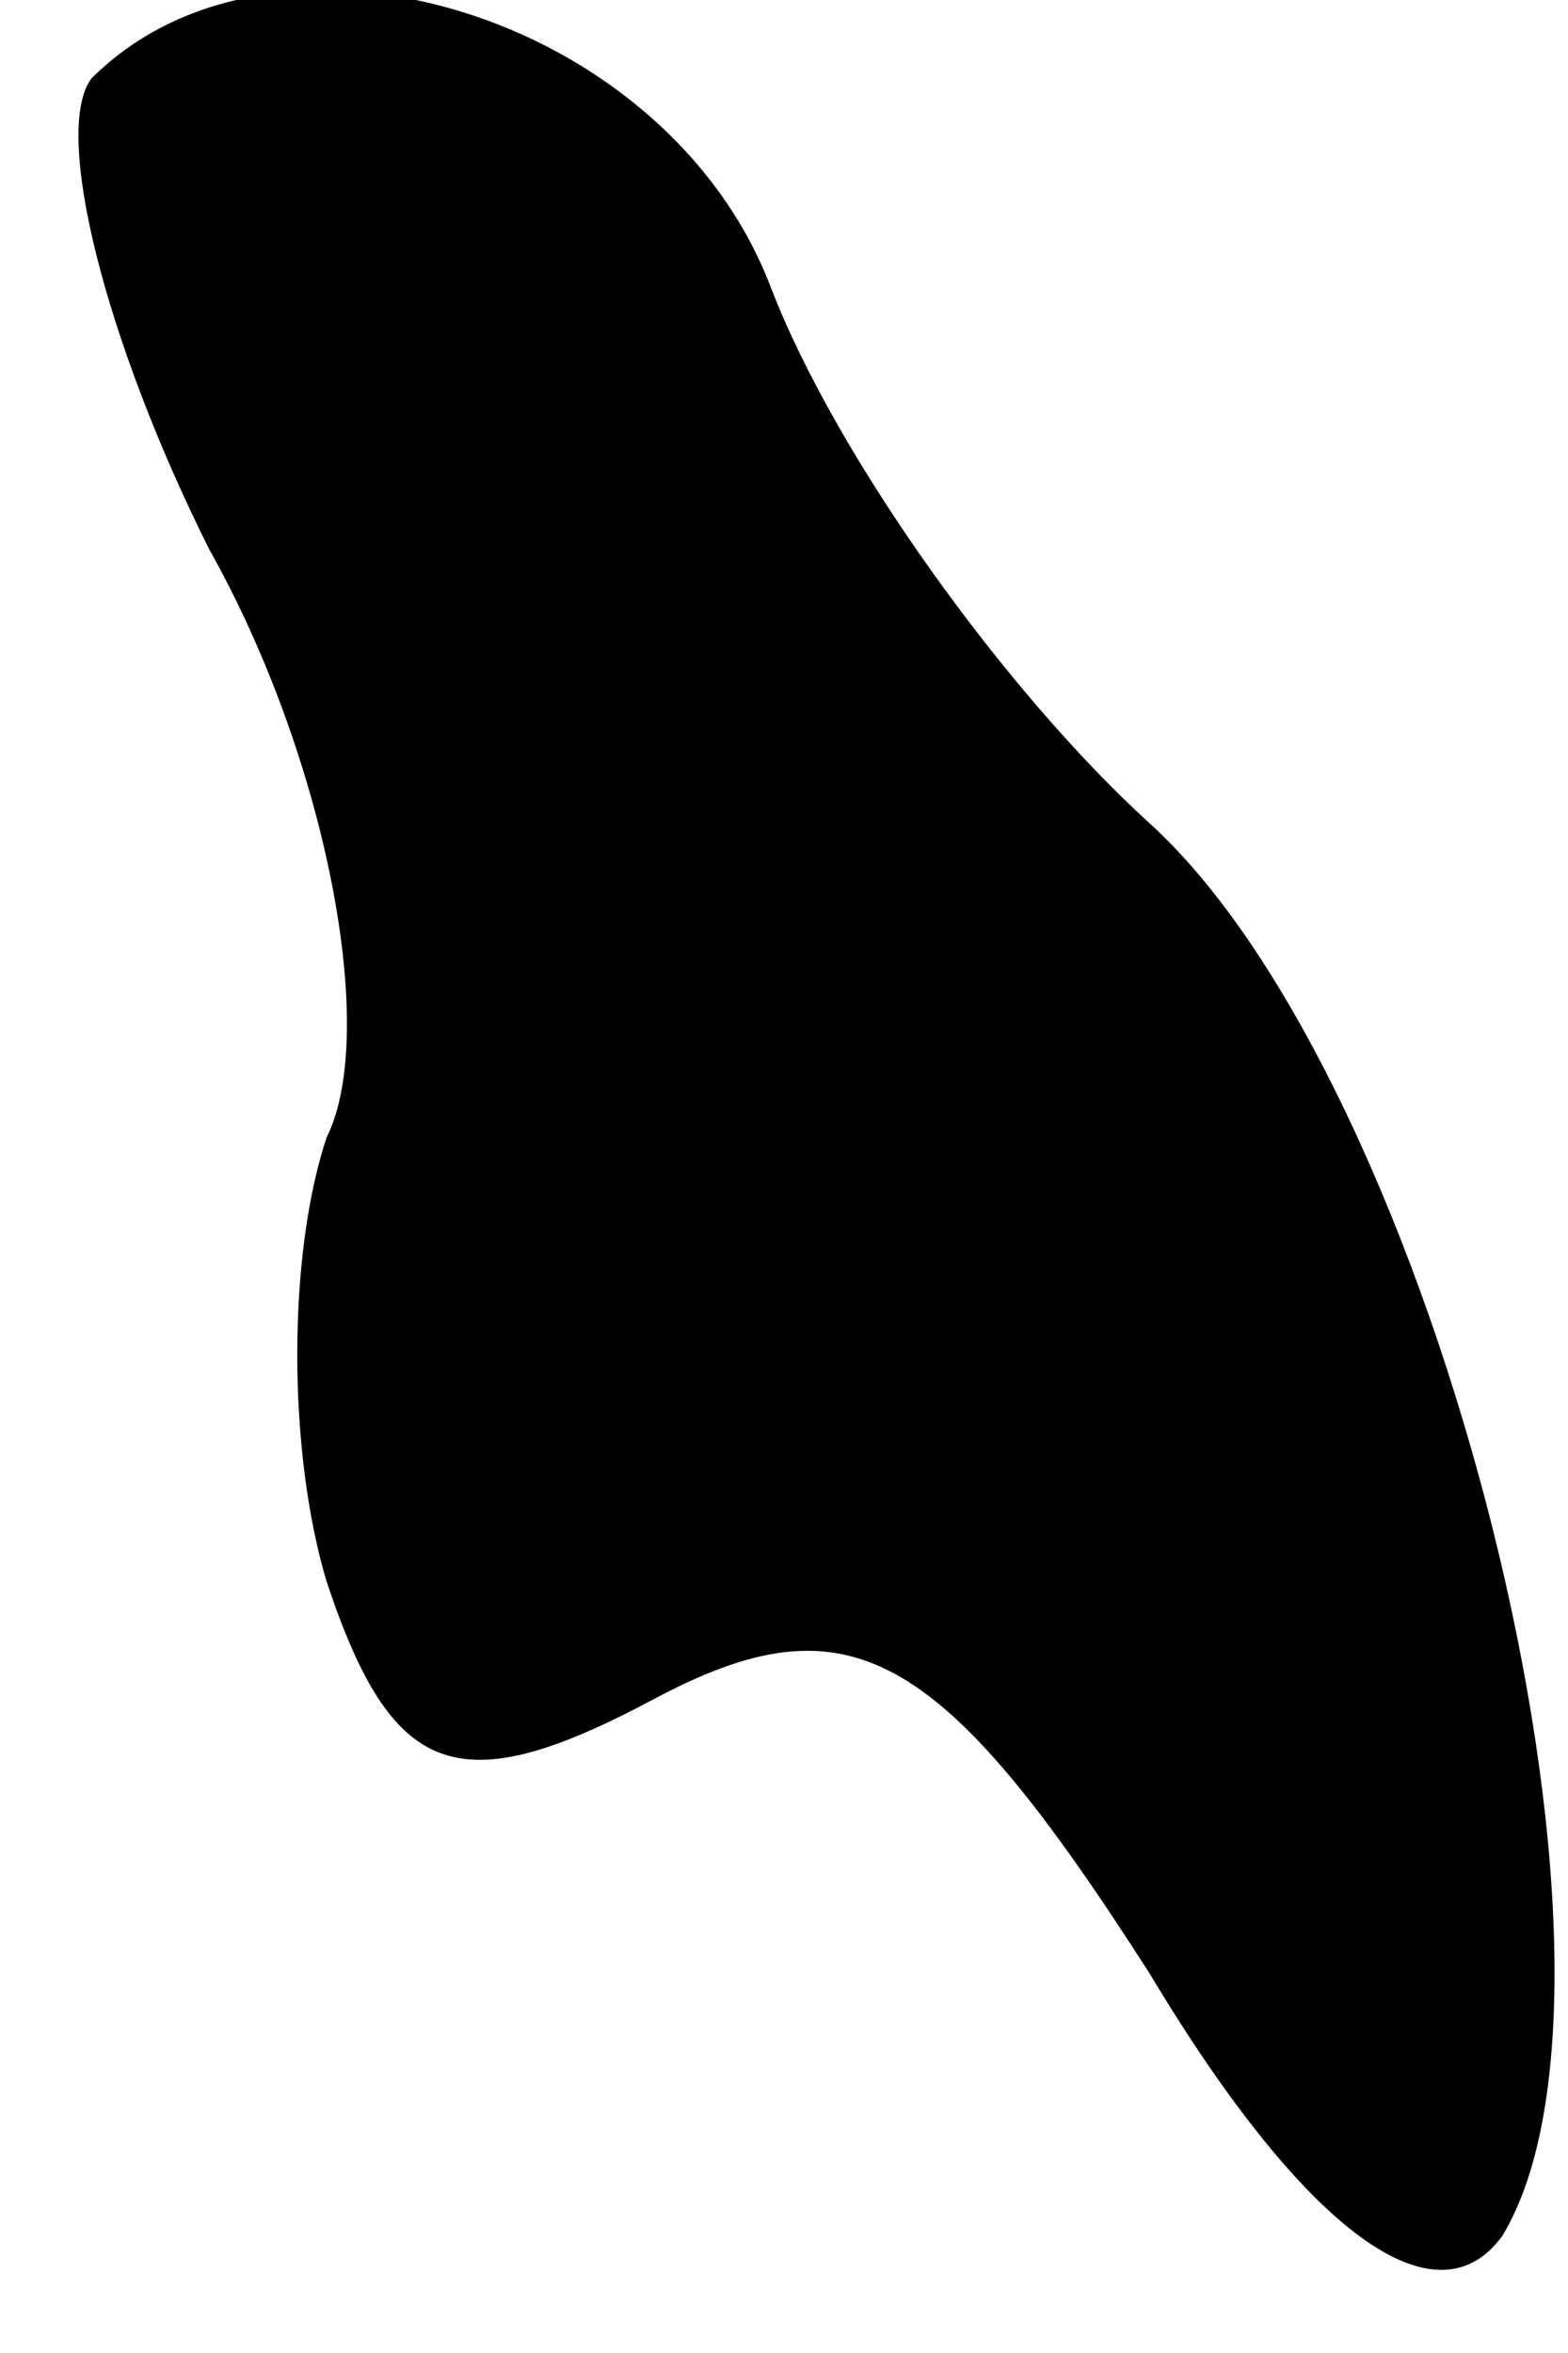 <?xml version="1.0" standalone="no"?>
<!DOCTYPE svg PUBLIC "-//W3C//DTD SVG 20010904//EN"
 "http://www.w3.org/TR/2001/REC-SVG-20010904/DTD/svg10.dtd">
<svg version="1.0" xmlns="http://www.w3.org/2000/svg"
 width="12pt" height="18pt" viewBox="0 0 12 18"
 preserveAspectRatio="xMidYMid meet">
<g transform="translate(0,18) scale(0.1,-0.1)"
fill="#000000" stroke="none">
<path fill="#000000" stroke="none" d="M7 174 c-3 -4 1 -20 9 -36 9 -16 13
-37 9 -45 -3 -9 -3 -24 0 -34 5 -15 10 -17 25 -9 15 8 22 4 38 -21 12 -20 22
-27 27 -20 12 20 -5 88 -27 108 -11 10 -24 28 -29 41 -8 21 -38 30 -52 16z"/>
</g>
</svg>
